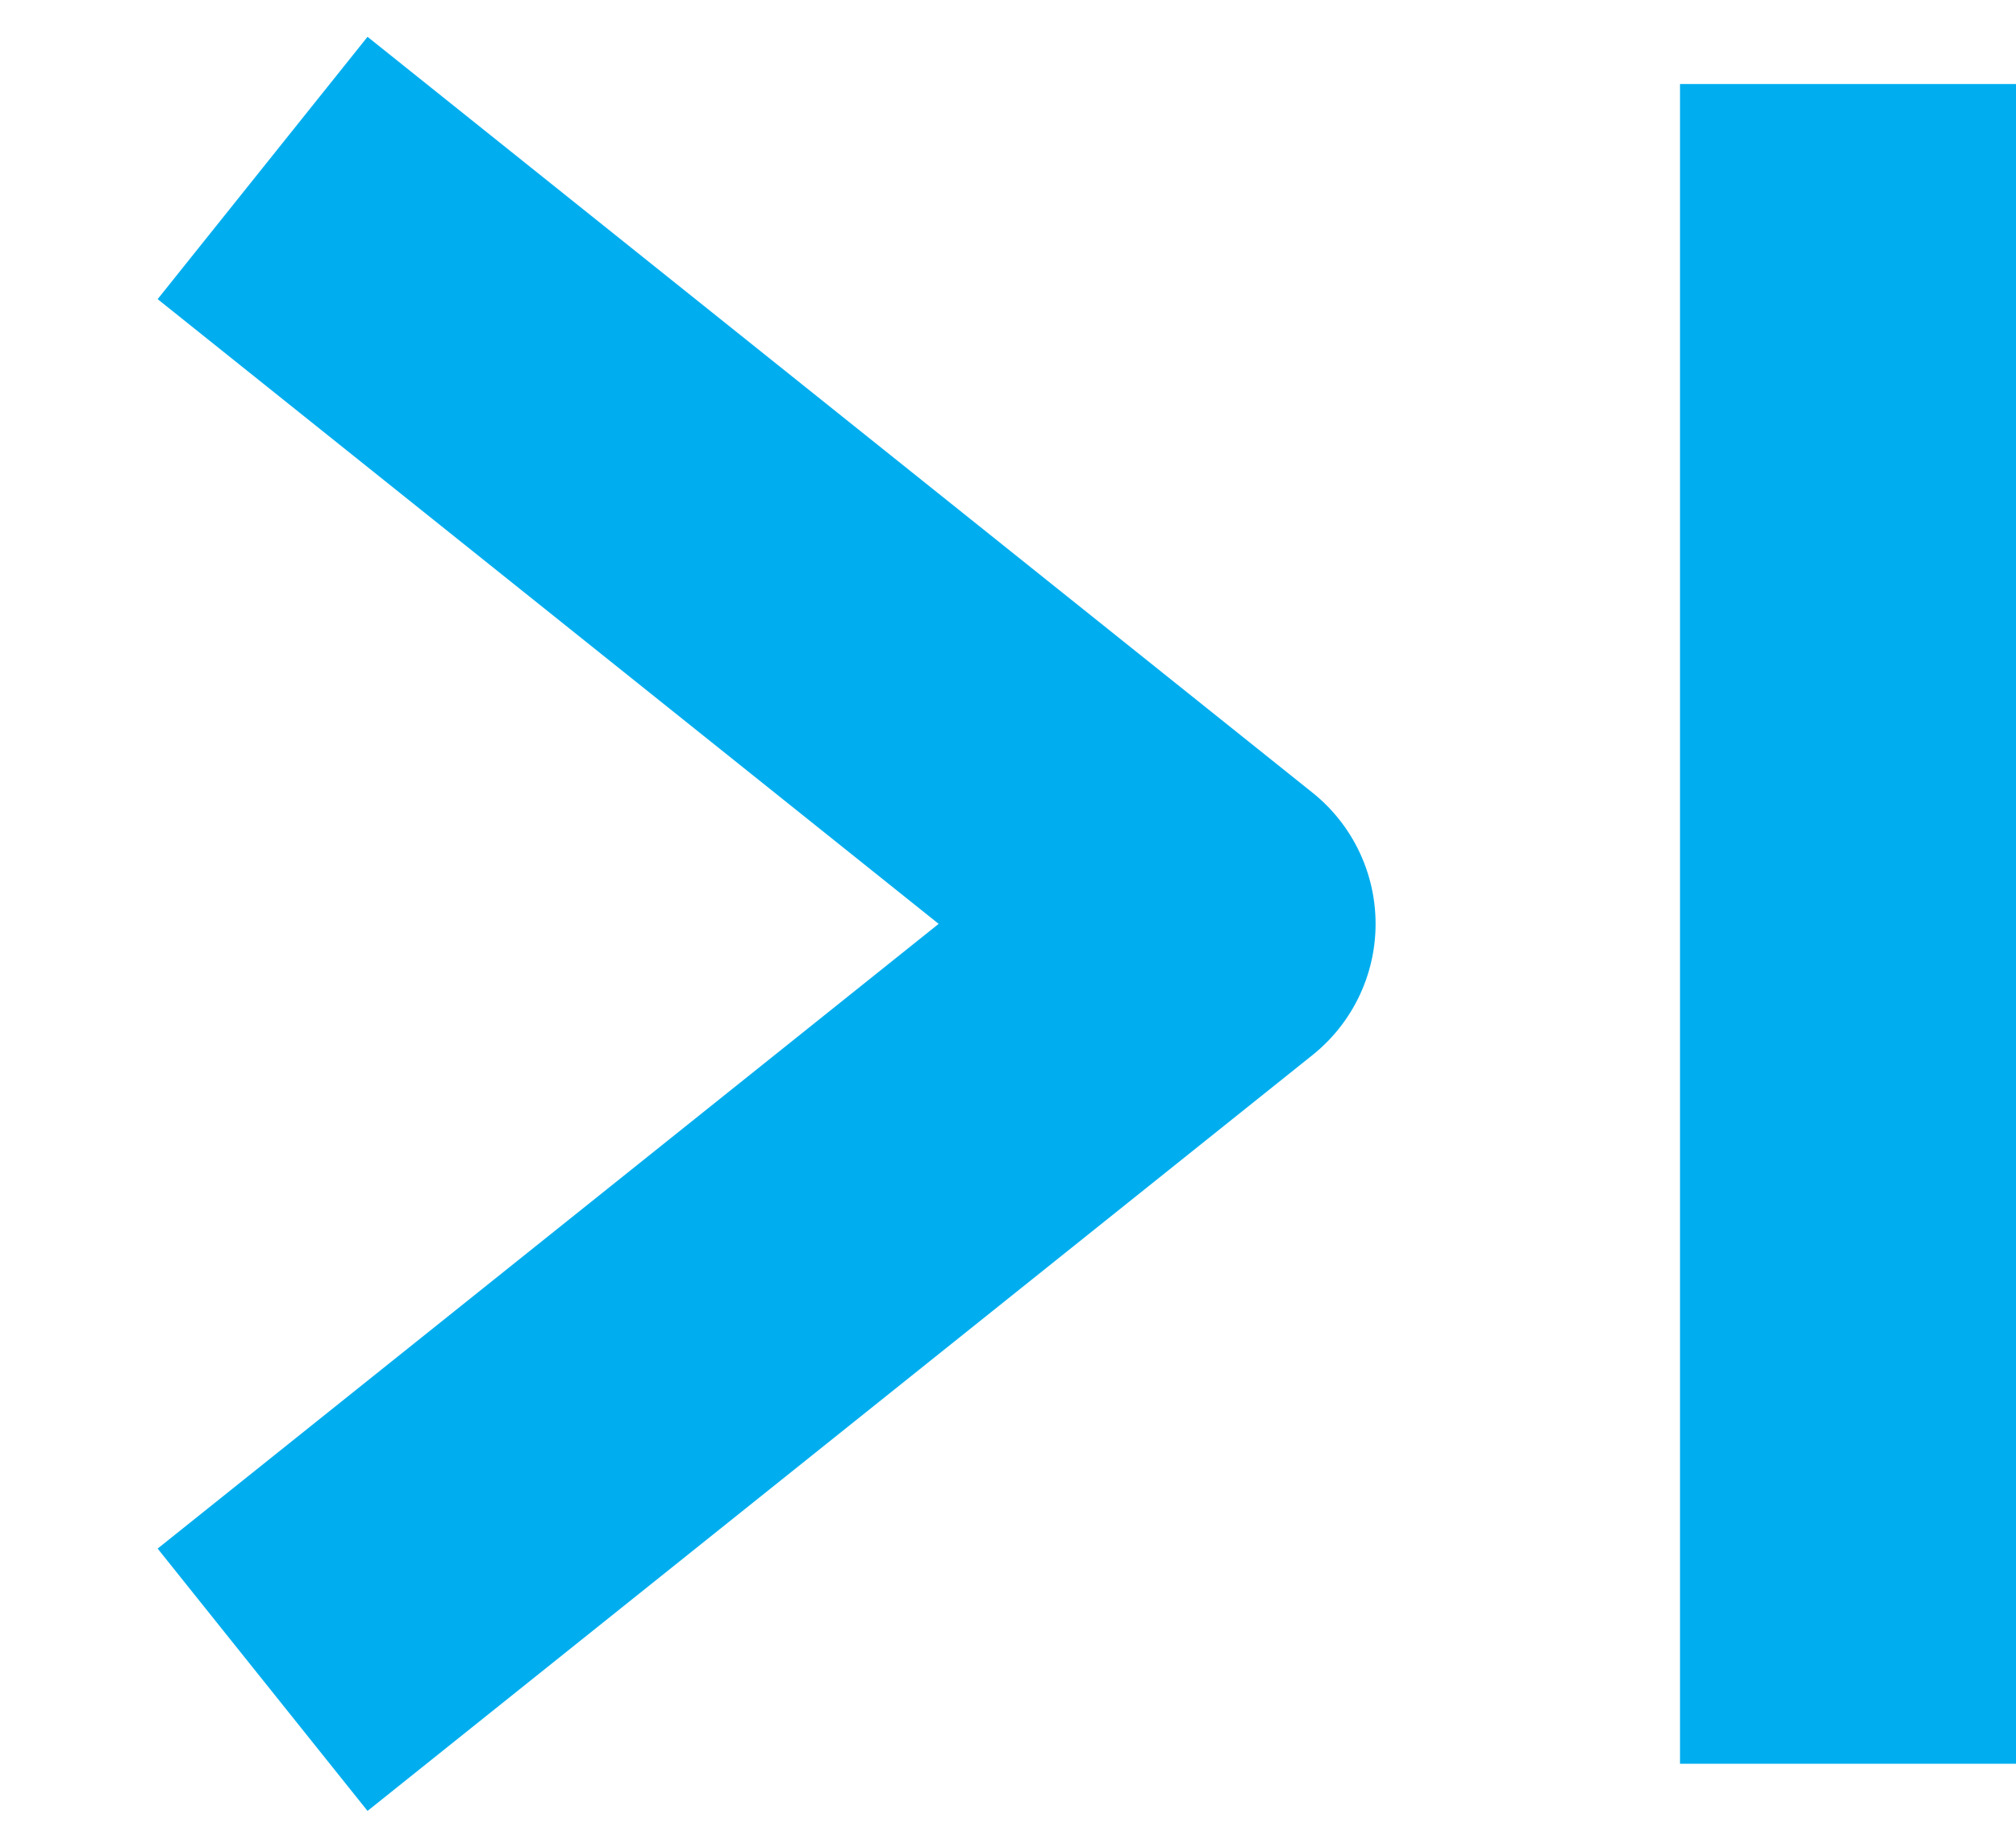 <svg xmlns="http://www.w3.org/2000/svg" width="12" height="11" viewBox="0 0 12 11">
    <g fill="none" fill-rule="evenodd" stroke="#00AEEF" stroke-linejoin="round" stroke-width="2">
        <path d="M1.563 10l5.625-4.5L1.563 1M11 10.5V.5"/>
    </g>
</svg>
